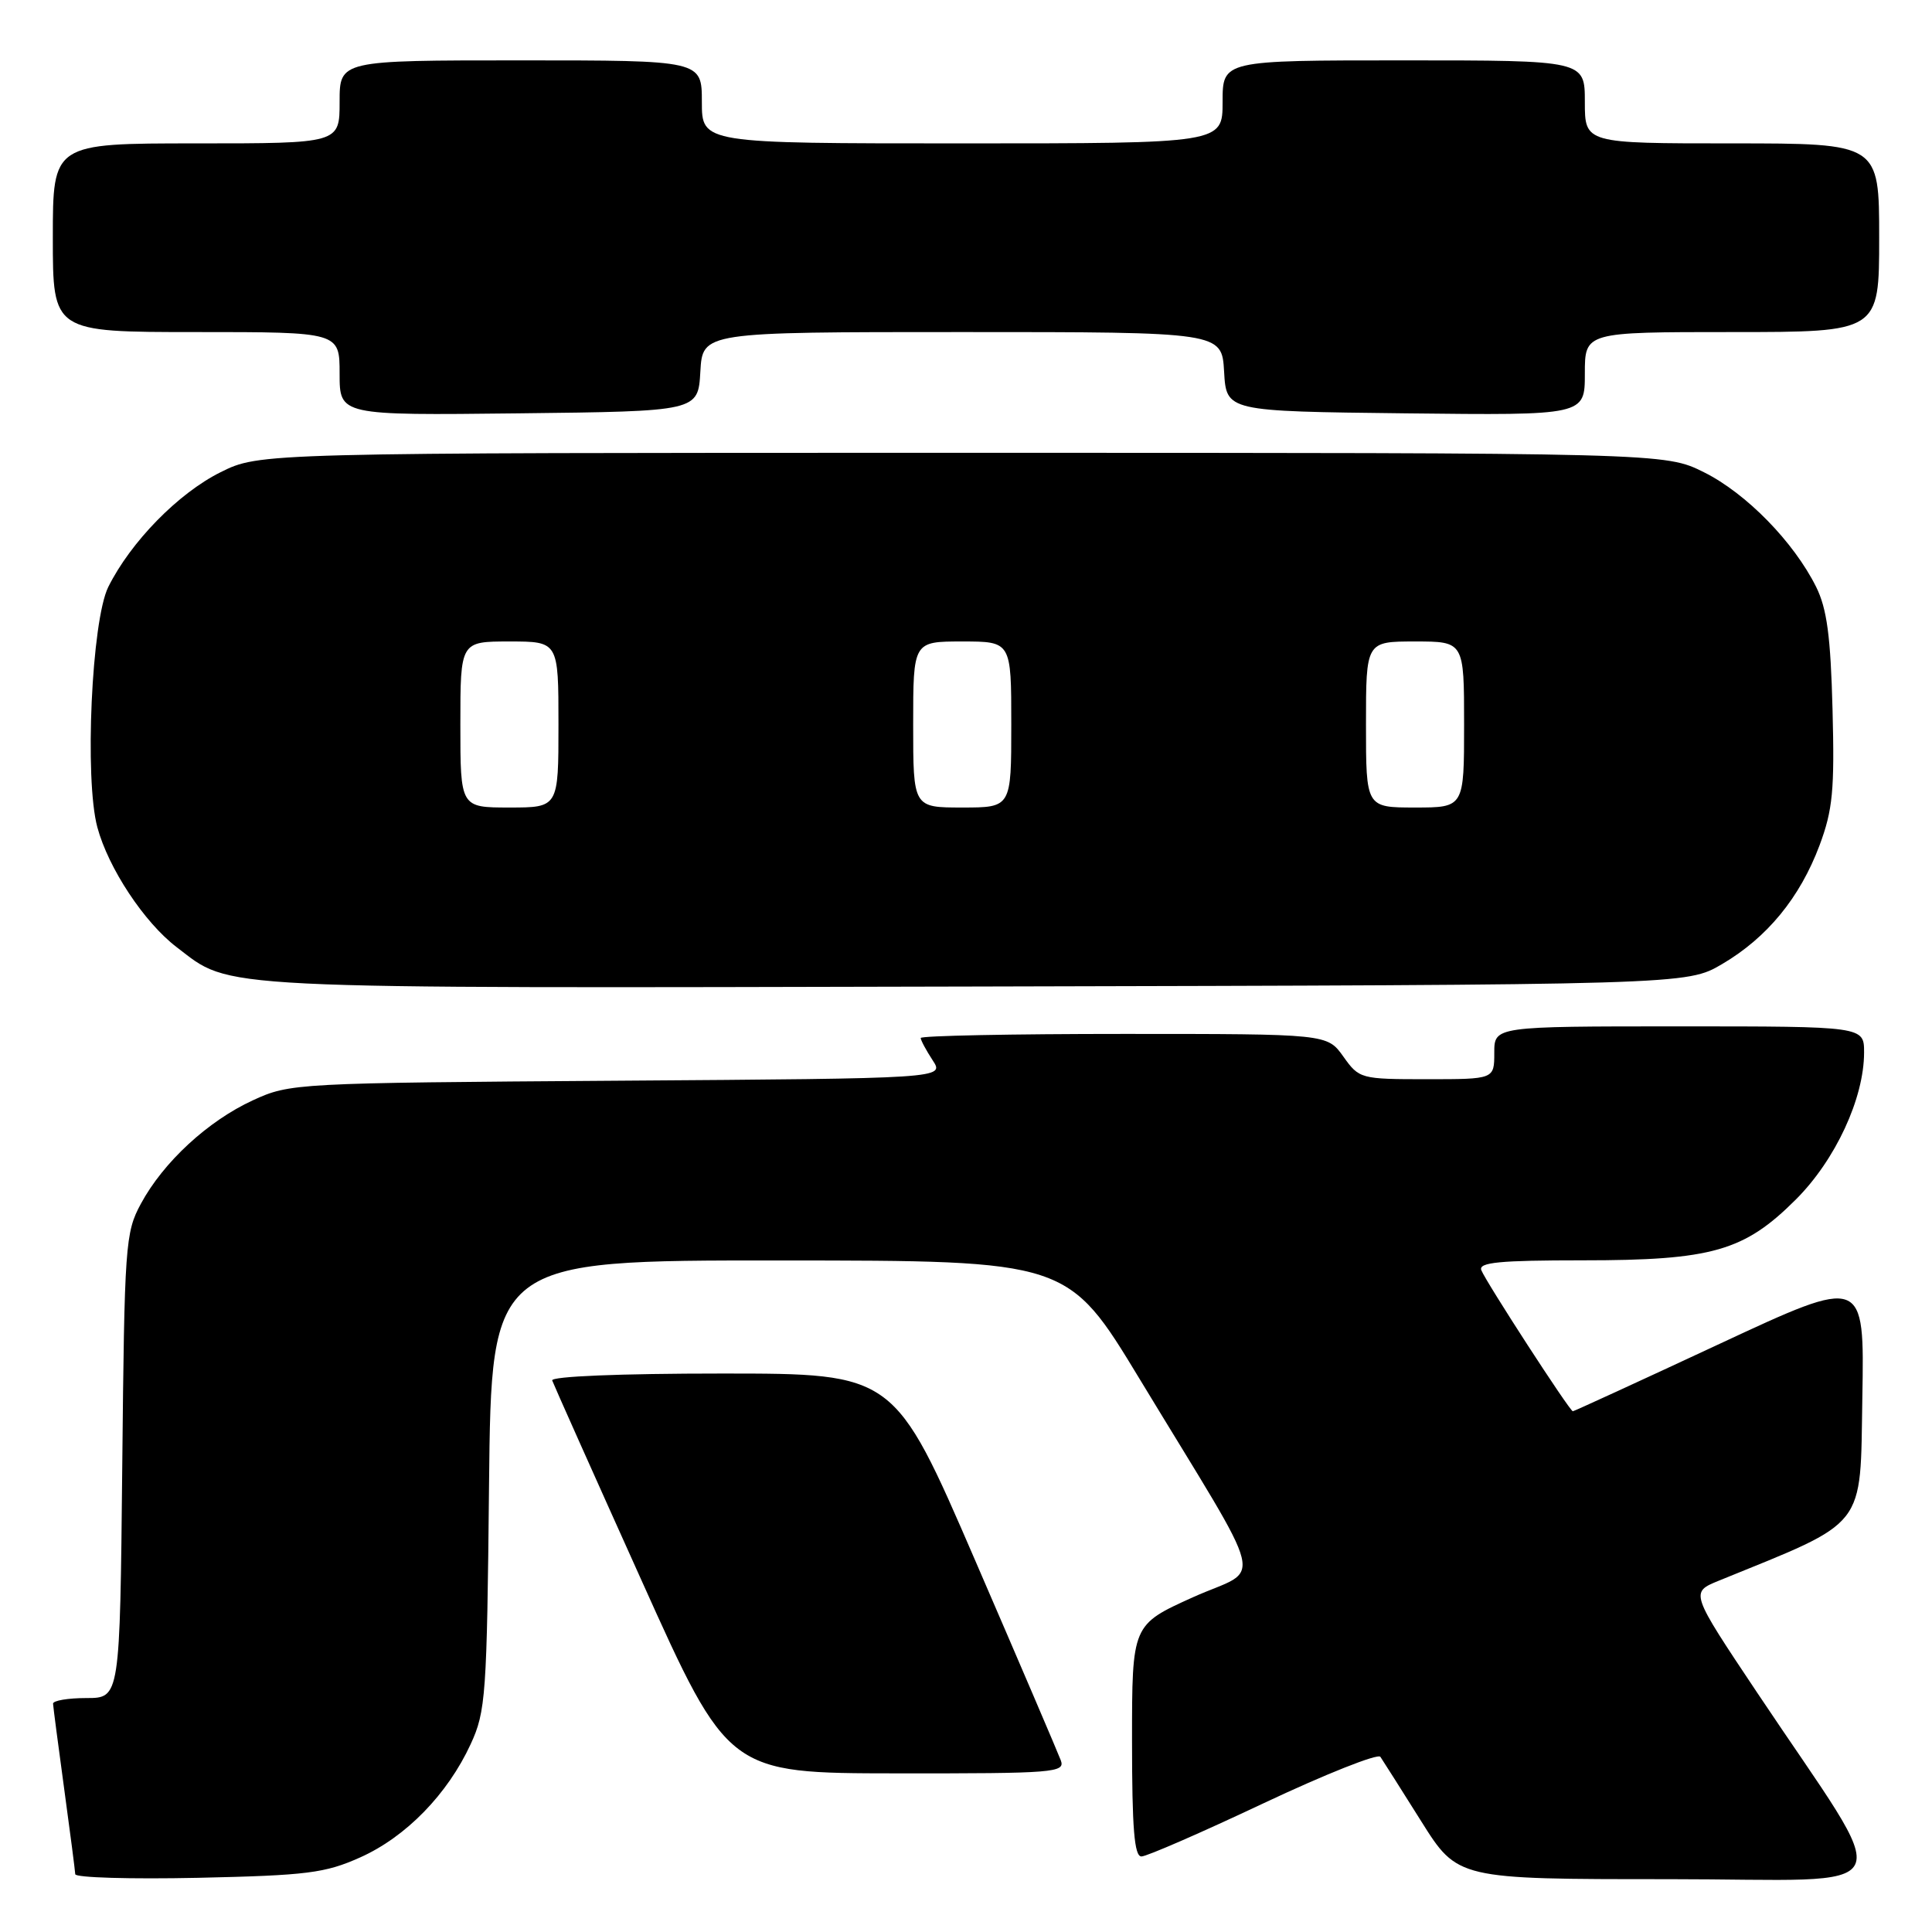 <?xml version="1.0" encoding="UTF-8" standalone="no"?>
<!DOCTYPE svg PUBLIC "-//W3C//DTD SVG 1.1//EN" "http://www.w3.org/Graphics/SVG/1.1/DTD/svg11.dtd" >
<svg xmlns="http://www.w3.org/2000/svg" xmlns:xlink="http://www.w3.org/1999/xlink" version="1.1" viewBox="0 0 256 256">
 <g >
 <path fill="currentColor"
d=" M 47.74 246.11 C 53.79 243.40 59.30 237.75 62.36 231.12 C 64.37 226.78 64.52 224.67 64.80 196.75 C 65.11 167.00 65.11 167.00 103.30 167.02 C 141.50 167.03 141.50 167.03 151.00 182.71 C 168.30 211.26 167.37 207.46 158.08 211.64 C 150.00 215.29 150.00 215.29 150.00 230.64 C 150.00 242.27 150.30 246.00 151.25 245.99 C 151.94 245.99 159.21 242.82 167.41 238.95 C 175.62 235.08 182.59 232.31 182.91 232.79 C 183.24 233.27 185.67 237.12 188.32 241.33 C 193.14 249.00 193.14 249.00 221.06 249.00 C 252.84 249.00 251.38 252.06 232.81 224.25 C 223.96 211.00 223.96 211.00 227.73 209.46 C 247.57 201.38 246.47 202.77 246.77 185.19 C 247.05 169.12 247.05 169.12 227.87 178.06 C 217.32 182.98 208.56 187.00 208.41 187.00 C 208.00 187.00 196.88 169.84 196.28 168.30 C 195.89 167.27 198.70 167.00 209.71 167.00 C 226.87 167.00 231.12 165.78 237.98 158.92 C 243.21 153.69 247.00 145.52 247.00 139.46 C 247.00 136.00 247.00 136.00 222.50 136.00 C 198.00 136.00 198.00 136.00 198.00 139.50 C 198.00 143.00 198.00 143.00 189.07 143.00 C 180.29 143.00 180.10 142.95 178.00 140.00 C 175.86 137.00 175.86 137.00 148.93 137.00 C 134.12 137.00 122.00 137.24 122.00 137.54 C 122.00 137.83 122.71 139.16 123.58 140.49 C 125.17 142.90 125.17 142.90 81.83 143.20 C 39.05 143.50 38.44 143.53 33.50 145.80 C 27.55 148.54 21.65 153.98 18.67 159.50 C 16.60 163.32 16.49 164.92 16.20 194.25 C 15.89 225.00 15.89 225.00 11.45 225.00 C 9.00 225.00 7.01 225.34 7.03 225.75 C 7.05 226.16 7.71 231.22 8.50 237.00 C 9.29 242.78 9.95 247.88 9.97 248.34 C 9.99 248.80 17.31 249.01 26.25 248.82 C 40.70 248.50 43.08 248.20 47.74 246.11 Z  M 140.56 233.25 C 140.20 232.29 135.10 220.36 129.21 206.75 C 118.51 182.00 118.51 182.00 95.67 182.00 C 82.13 182.00 72.97 182.38 73.17 182.92 C 73.35 183.43 78.67 195.35 85.00 209.40 C 96.50 234.96 96.50 234.96 118.86 234.98 C 139.74 235.00 141.17 234.88 140.56 233.25 Z  M 228.18 127.75 C 234.16 124.24 238.50 118.94 241.10 112.01 C 242.85 107.32 243.10 104.71 242.82 94.01 C 242.57 84.32 242.08 80.66 240.65 77.77 C 237.68 71.81 231.39 65.37 225.79 62.58 C 220.61 60.00 220.61 60.00 127.50 60.00 C 34.39 60.00 34.39 60.00 29.21 62.58 C 23.61 65.37 17.32 71.81 14.35 77.77 C 12.14 82.22 11.18 103.25 12.90 109.62 C 14.36 115.04 19.10 122.21 23.39 125.49 C 30.83 131.16 26.64 130.95 129.00 130.72 C 223.50 130.50 223.50 130.50 228.18 127.75 Z  M 92.80 49.25 C 93.10 44.00 93.10 44.00 127.50 44.00 C 161.90 44.00 161.90 44.00 162.20 49.25 C 162.50 54.50 162.50 54.50 186.25 54.77 C 210.00 55.04 210.00 55.04 210.00 49.52 C 210.00 44.00 210.00 44.00 229.50 44.00 C 249.00 44.00 249.00 44.00 249.00 31.50 C 249.00 19.00 249.00 19.00 229.50 19.00 C 210.00 19.00 210.00 19.00 210.00 13.50 C 210.00 8.00 210.00 8.00 186.00 8.00 C 162.00 8.00 162.00 8.00 162.00 13.50 C 162.00 19.00 162.00 19.00 127.50 19.00 C 93.00 19.00 93.00 19.00 93.00 13.50 C 93.00 8.00 93.00 8.00 69.00 8.00 C 45.00 8.00 45.00 8.00 45.00 13.50 C 45.00 19.00 45.00 19.00 26.00 19.00 C 7.00 19.00 7.00 19.00 7.00 31.50 C 7.00 44.00 7.00 44.00 26.00 44.00 C 45.00 44.00 45.00 44.00 45.00 49.52 C 45.00 55.04 45.00 55.04 68.75 54.77 C 92.50 54.50 92.50 54.50 92.80 49.25 Z  M 61.00 96.00 C 61.00 85.00 61.00 85.00 67.50 85.00 C 74.00 85.00 74.00 85.00 74.00 96.00 C 74.00 107.00 74.00 107.00 67.50 107.00 C 61.00 107.00 61.00 107.00 61.00 96.00 Z  M 121.00 96.00 C 121.00 85.00 121.00 85.00 127.50 85.00 C 134.00 85.00 134.00 85.00 134.00 96.00 C 134.00 107.00 134.00 107.00 127.50 107.00 C 121.00 107.00 121.00 107.00 121.00 96.00 Z  M 181.00 96.00 C 181.00 85.00 181.00 85.00 187.50 85.00 C 194.00 85.00 194.00 85.00 194.00 96.00 C 194.00 107.00 194.00 107.00 187.50 107.00 C 181.00 107.00 181.00 107.00 181.00 96.00 Z "/>
</g>
</svg>
